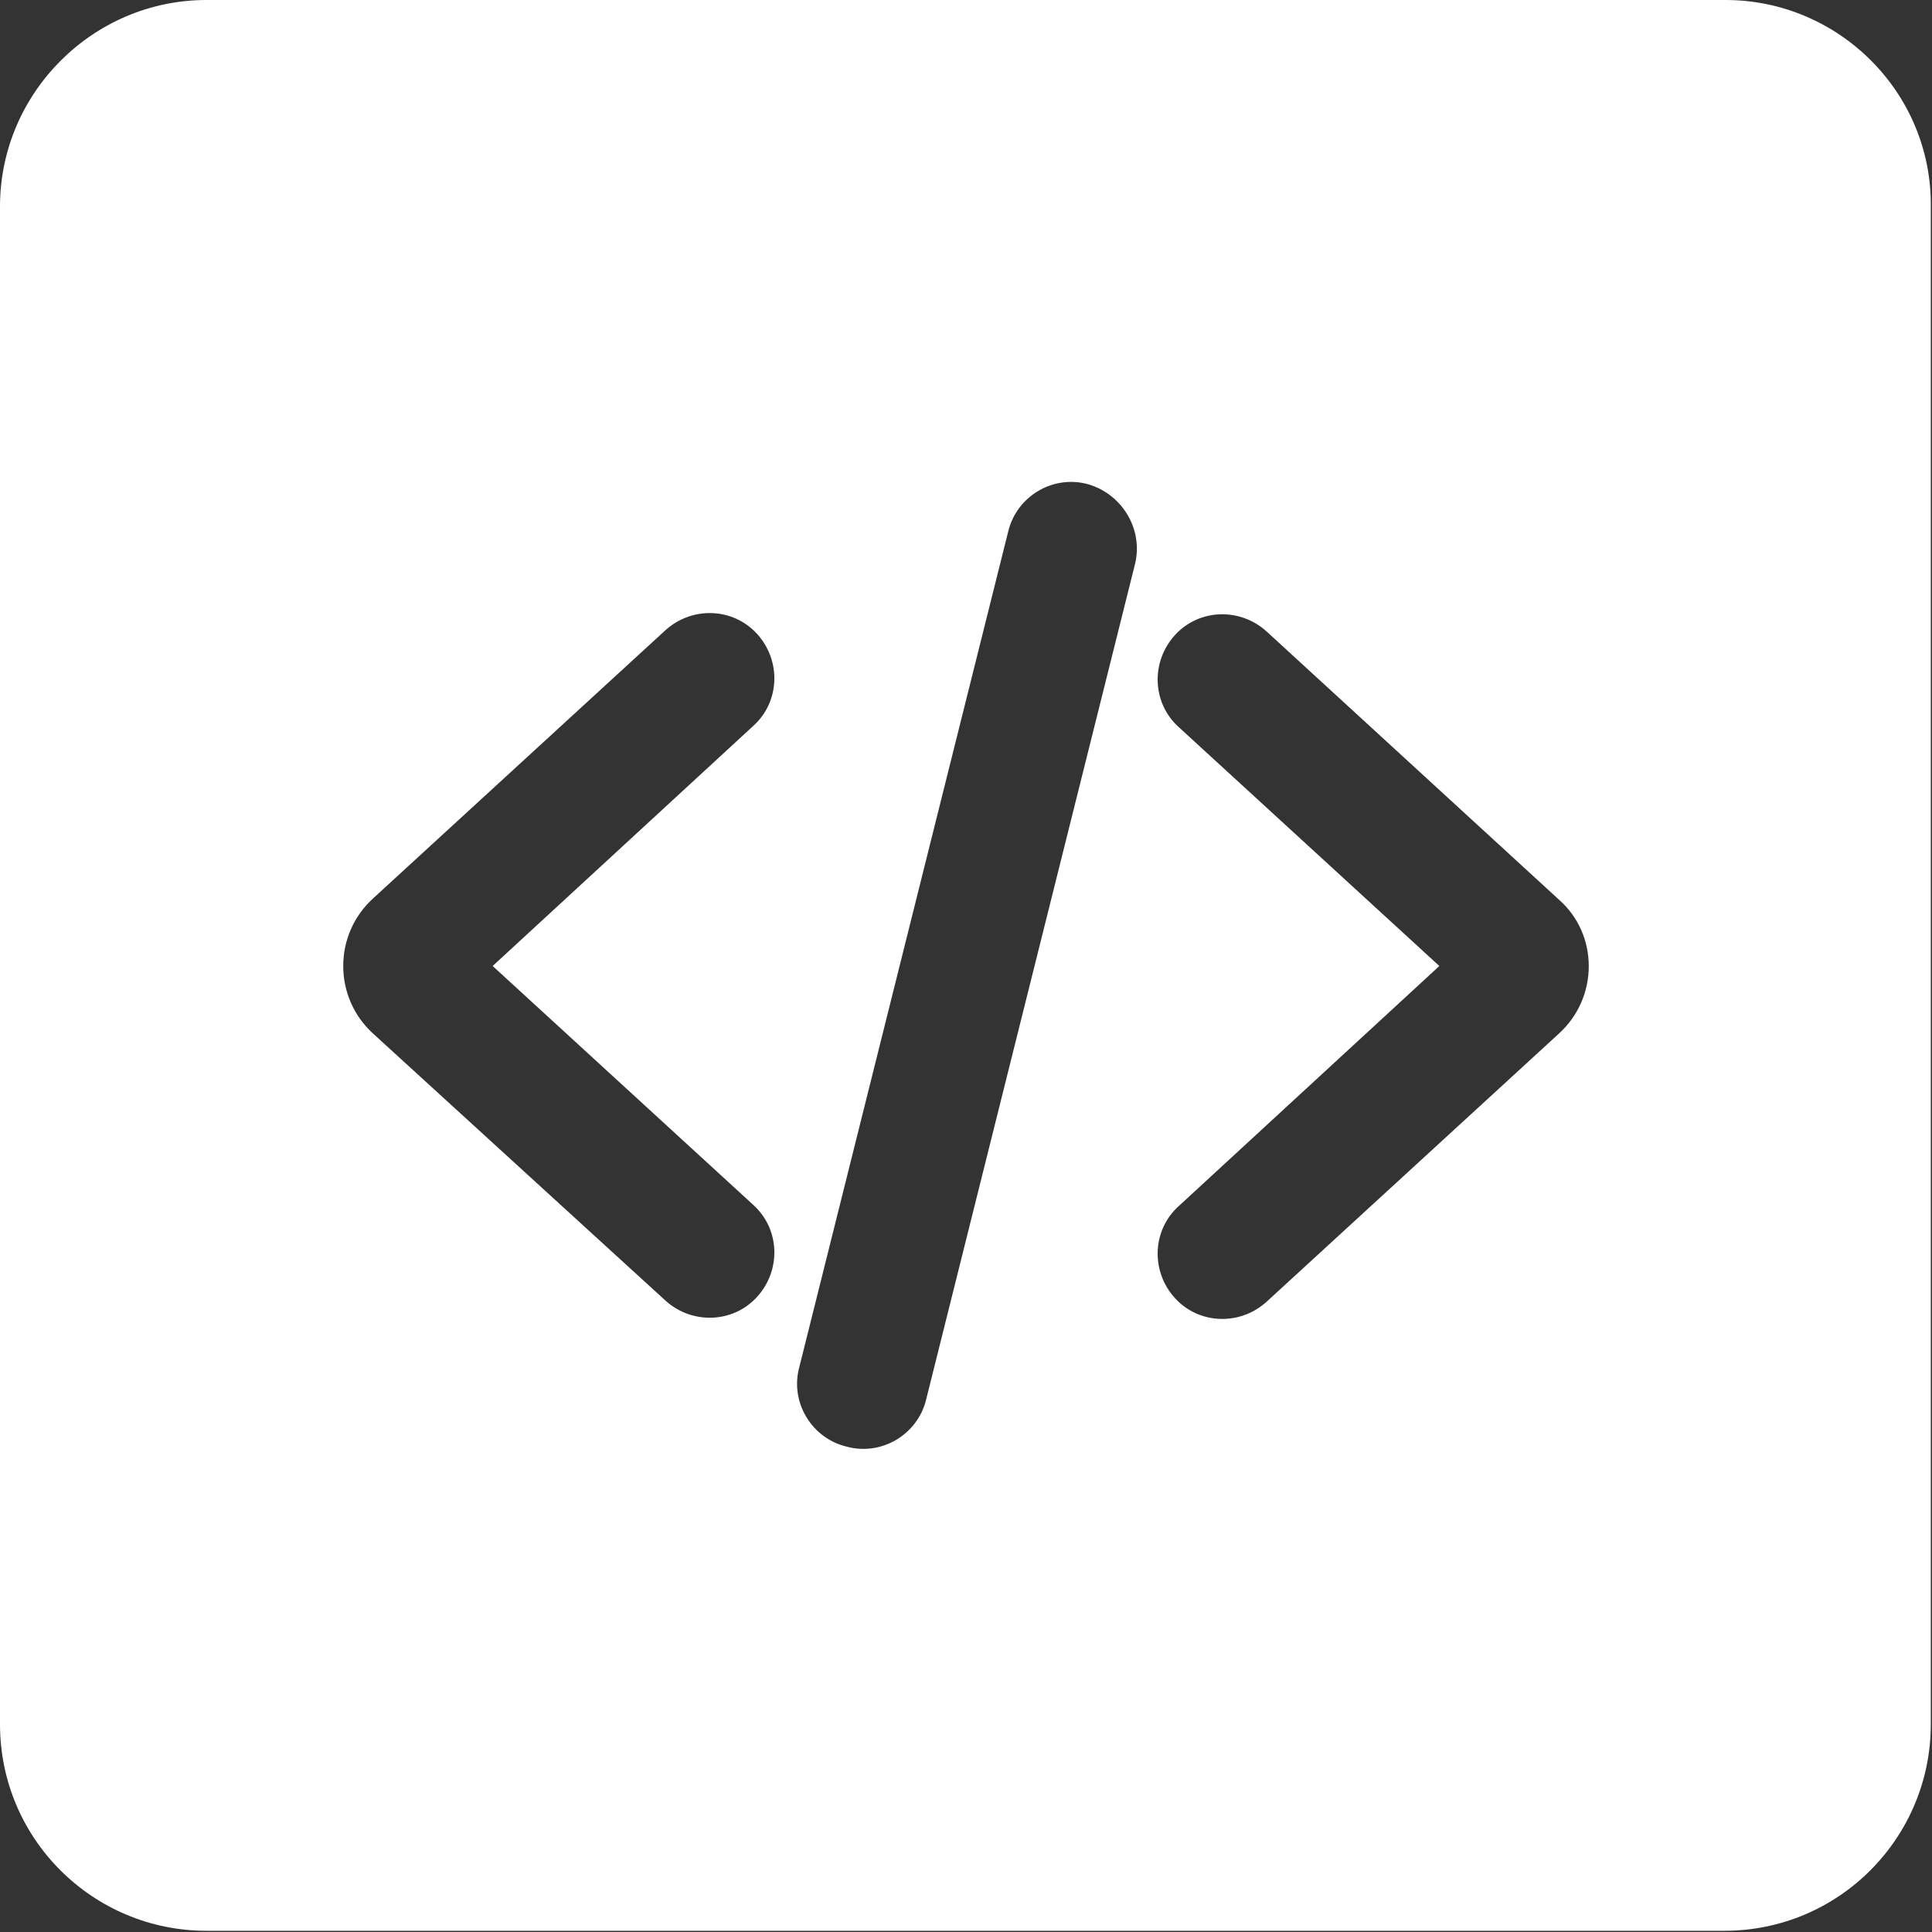 <?xml version="1.0" encoding="utf-8"?>
<!-- Generator: Adobe Illustrator 28.4.1, SVG Export Plug-In . SVG Version: 6.00 Build 0)  -->
<svg version="1.1" id="a" xmlns="http://www.w3.org/2000/svg" xmlns:xlink="http://www.w3.org/1999/xlink" x="0px" y="0px"
	 viewBox="0 0 160 160" style="enable-background:new 0 0 160 160;" xml:space="preserve">
<rect x="0" y="0" width="160" height="160" fill="#333333" stroke="none"/>
<style type="text/css">
	.st0{fill:#FFFFFF;}
</style>
<path class="st0" d="M142.9,0H17.1C7.7,0,0,7.7,0,17.1v125.7c0,9.5,7.7,17.1,17.1,17.1h125.7c9.5,0,17.1-7.7,17.1-17.1V17.1
	C160,7.7,152.3,0,142.9,0L142.9,0z M62.4,99.8c2.2,2,2.3,5.4,0.3,7.6s-5.4,2.3-7.6,0.3L30.9,85.6c-3.3-3-3.3-8.2,0-11.2l24.2-22.2
	c2.2-2,5.6-1.9,7.6,0.3s1.9,5.6-0.3,7.6L40.8,80L62.4,99.8L62.4,99.8z M94,46.7l-17.3,69.2c-0.7,2.9-3.7,4.7-6.6,3.9
	c-2.9-0.7-4.7-3.7-3.9-6.6l17.3-69.2c0.7-2.9,3.7-4.7,6.6-3.9C92.9,40.9,94.7,43.8,94,46.7z M129.1,85.6l-24.2,22.2
	c-2.2,2-5.6,1.9-7.6-0.3c-2-2.2-1.9-5.6,0.3-7.6L119.2,80L97.6,60.2c-2.2-2-2.3-5.4-0.3-7.6c2-2.2,5.4-2.3,7.6-0.3l24.2,22.2
	C132.4,77.4,132.4,82.6,129.1,85.6L129.1,85.6z"/>
</svg>
